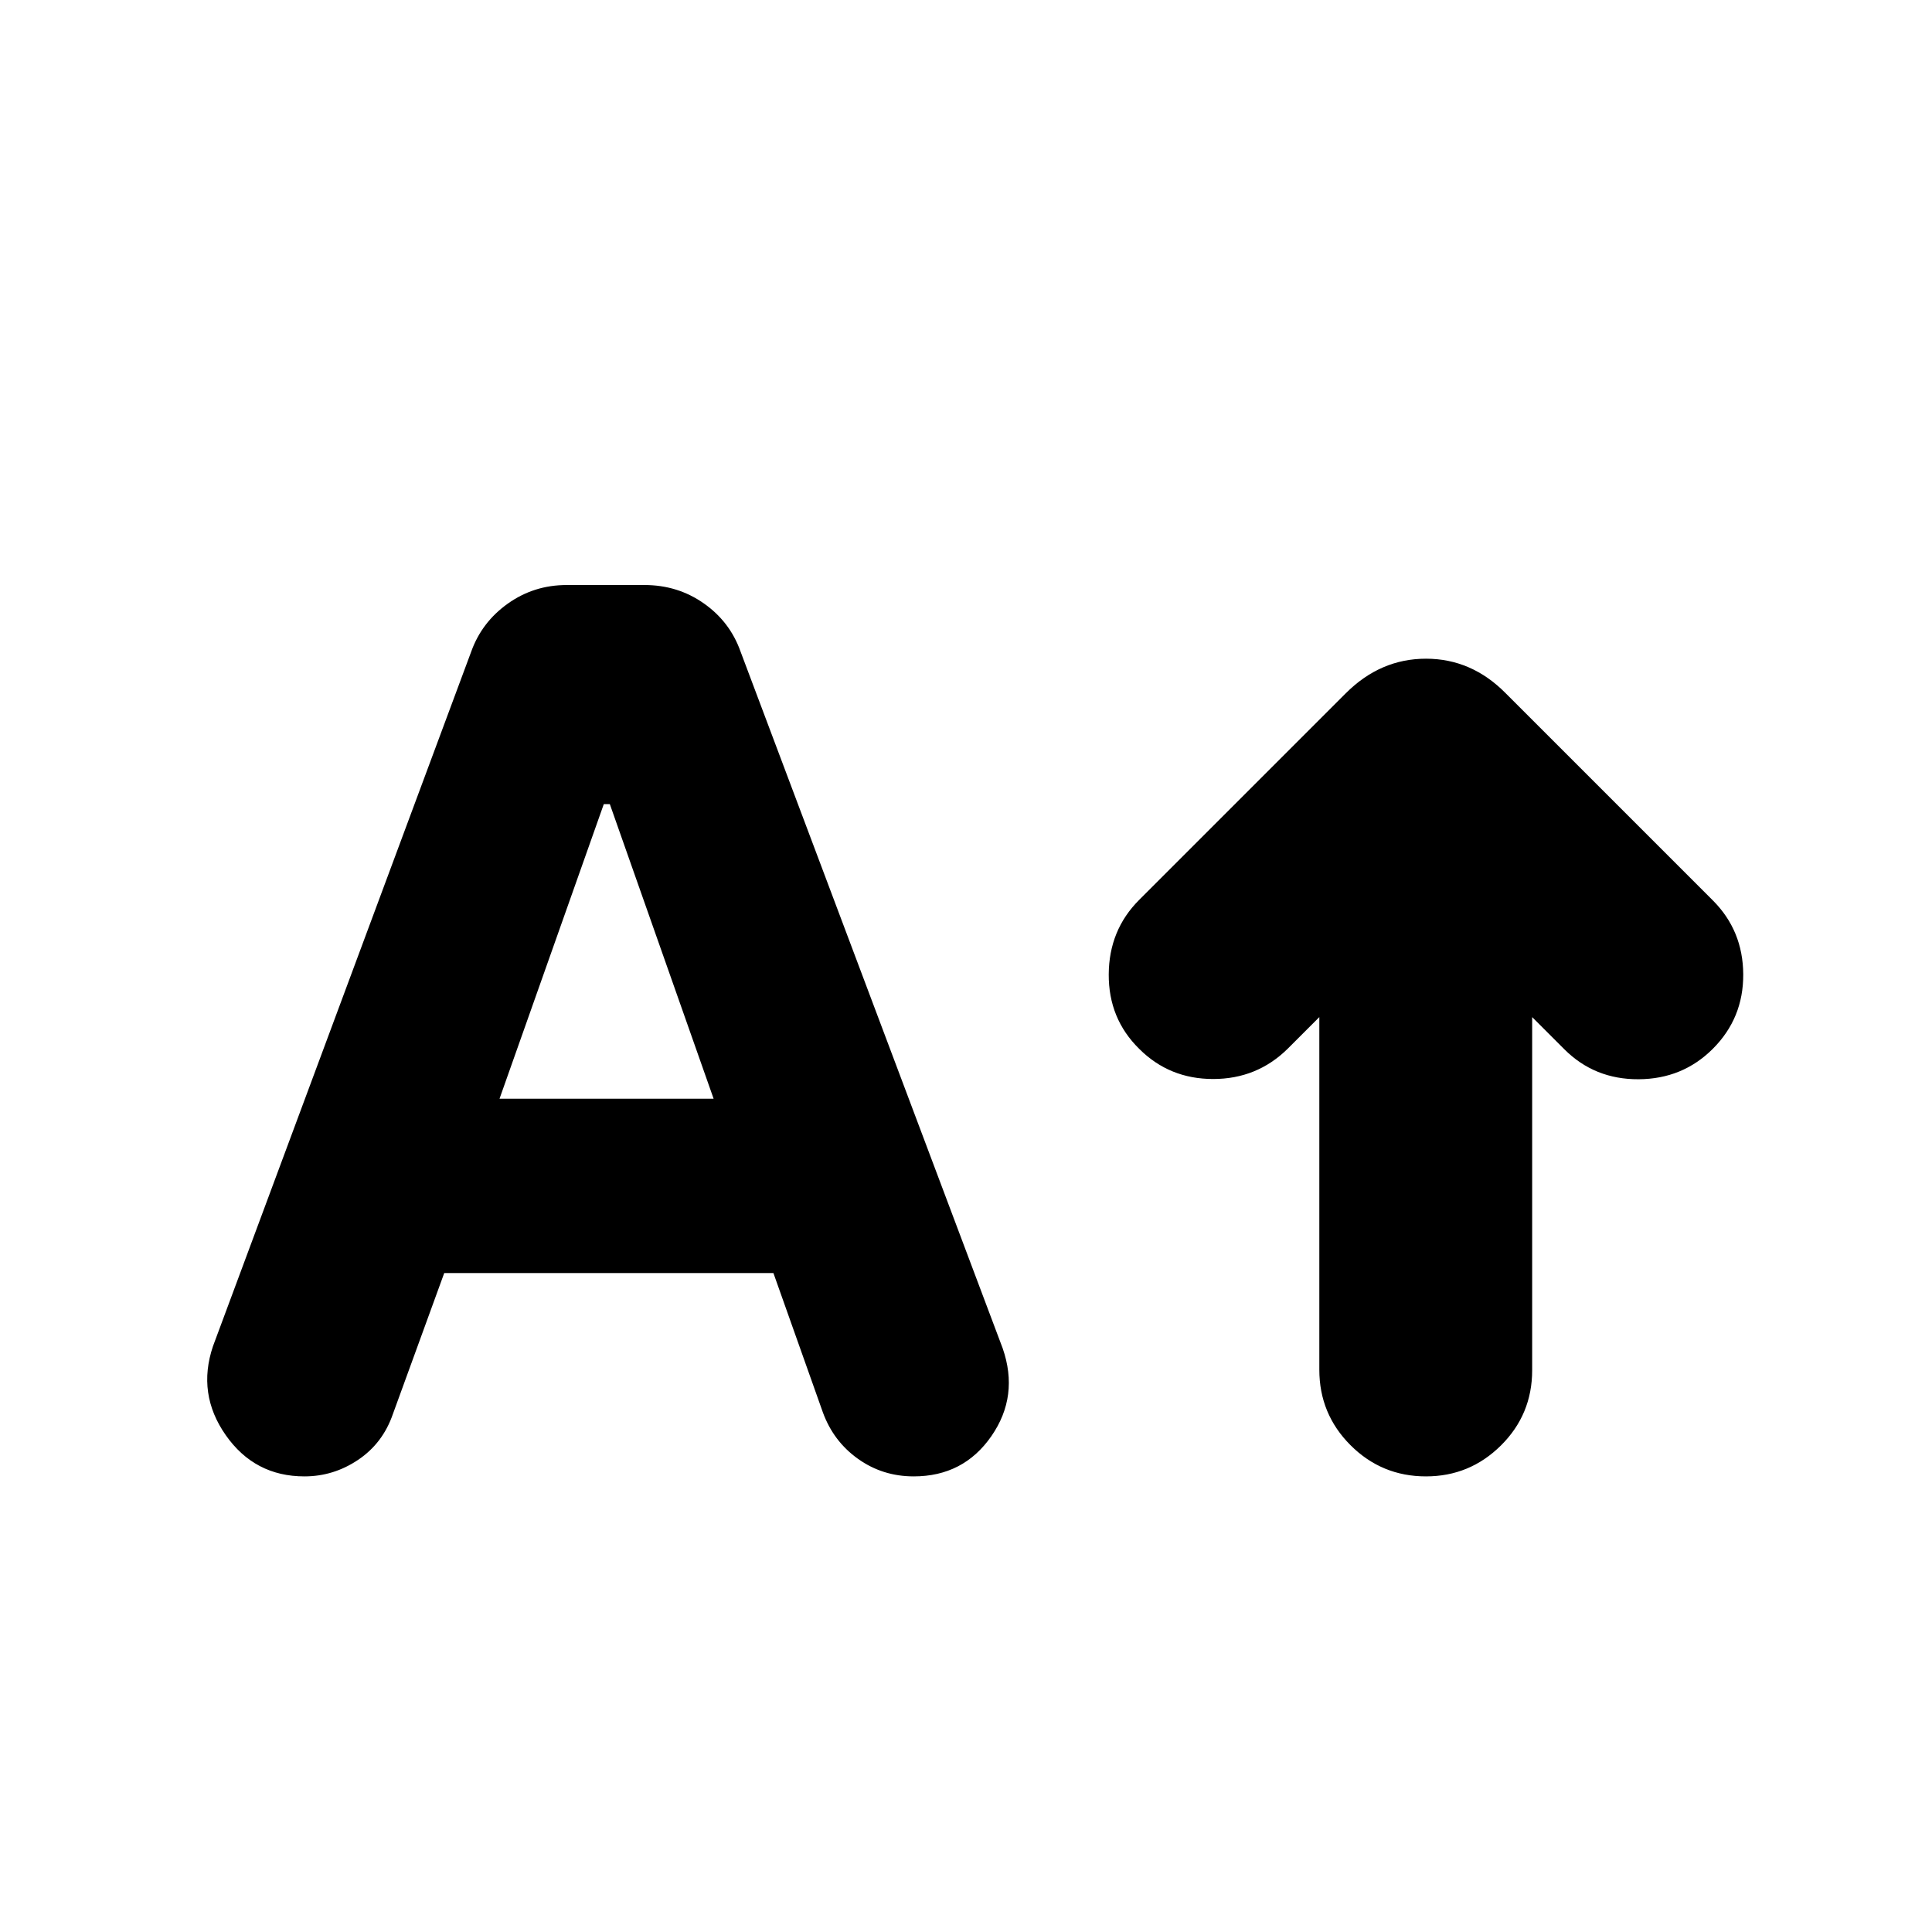<svg xmlns="http://www.w3.org/2000/svg" height="24" viewBox="0 -960 960 960" width="24"><path d="M708.565-226.391q-22 0-37.5-15.5t-15.5-37.5v-175.218l-15.761 15.761q-15.239 15-37 15t-36.761-15q-15.239-15-15.119-37 .119-22 15.119-37L668.696-615.5q17.195-17.196 39.869-17.196t39.631 17.196l102.891 102.891q15 15 15.119 36.761.12 21.761-15.119 37-15 15-36.881 15.12-21.88.119-36.88-14.881l-16-16v175.457q0 22-15.5 37.38-15.5 15.381-37.261 15.381ZM220.739-327.435l-25.522 70.087q-5 14.478-17.239 22.718-12.239 8.239-26.717 8.239-24.718 0-39.076-20.479-14.36-20.478-6.359-44.195l128.283-345.044q5.239-14.717 18.217-23.956 12.978-9.239 29.217-9.239h38.718q16.478 0 29.456 9.119 12.979 9.12 18.218 23.837l130.282 346.283q8.239 23.717-5.619 43.695-13.859 19.979-38.576 19.979-15.479 0-27.718-8.739-12.239-8.74-17.478-23.218l-24.522-69.087H220.739Zm27.478-86.63h106.37l-51.565-146.37h-3l-51.805 146.37Z"/></svg>
